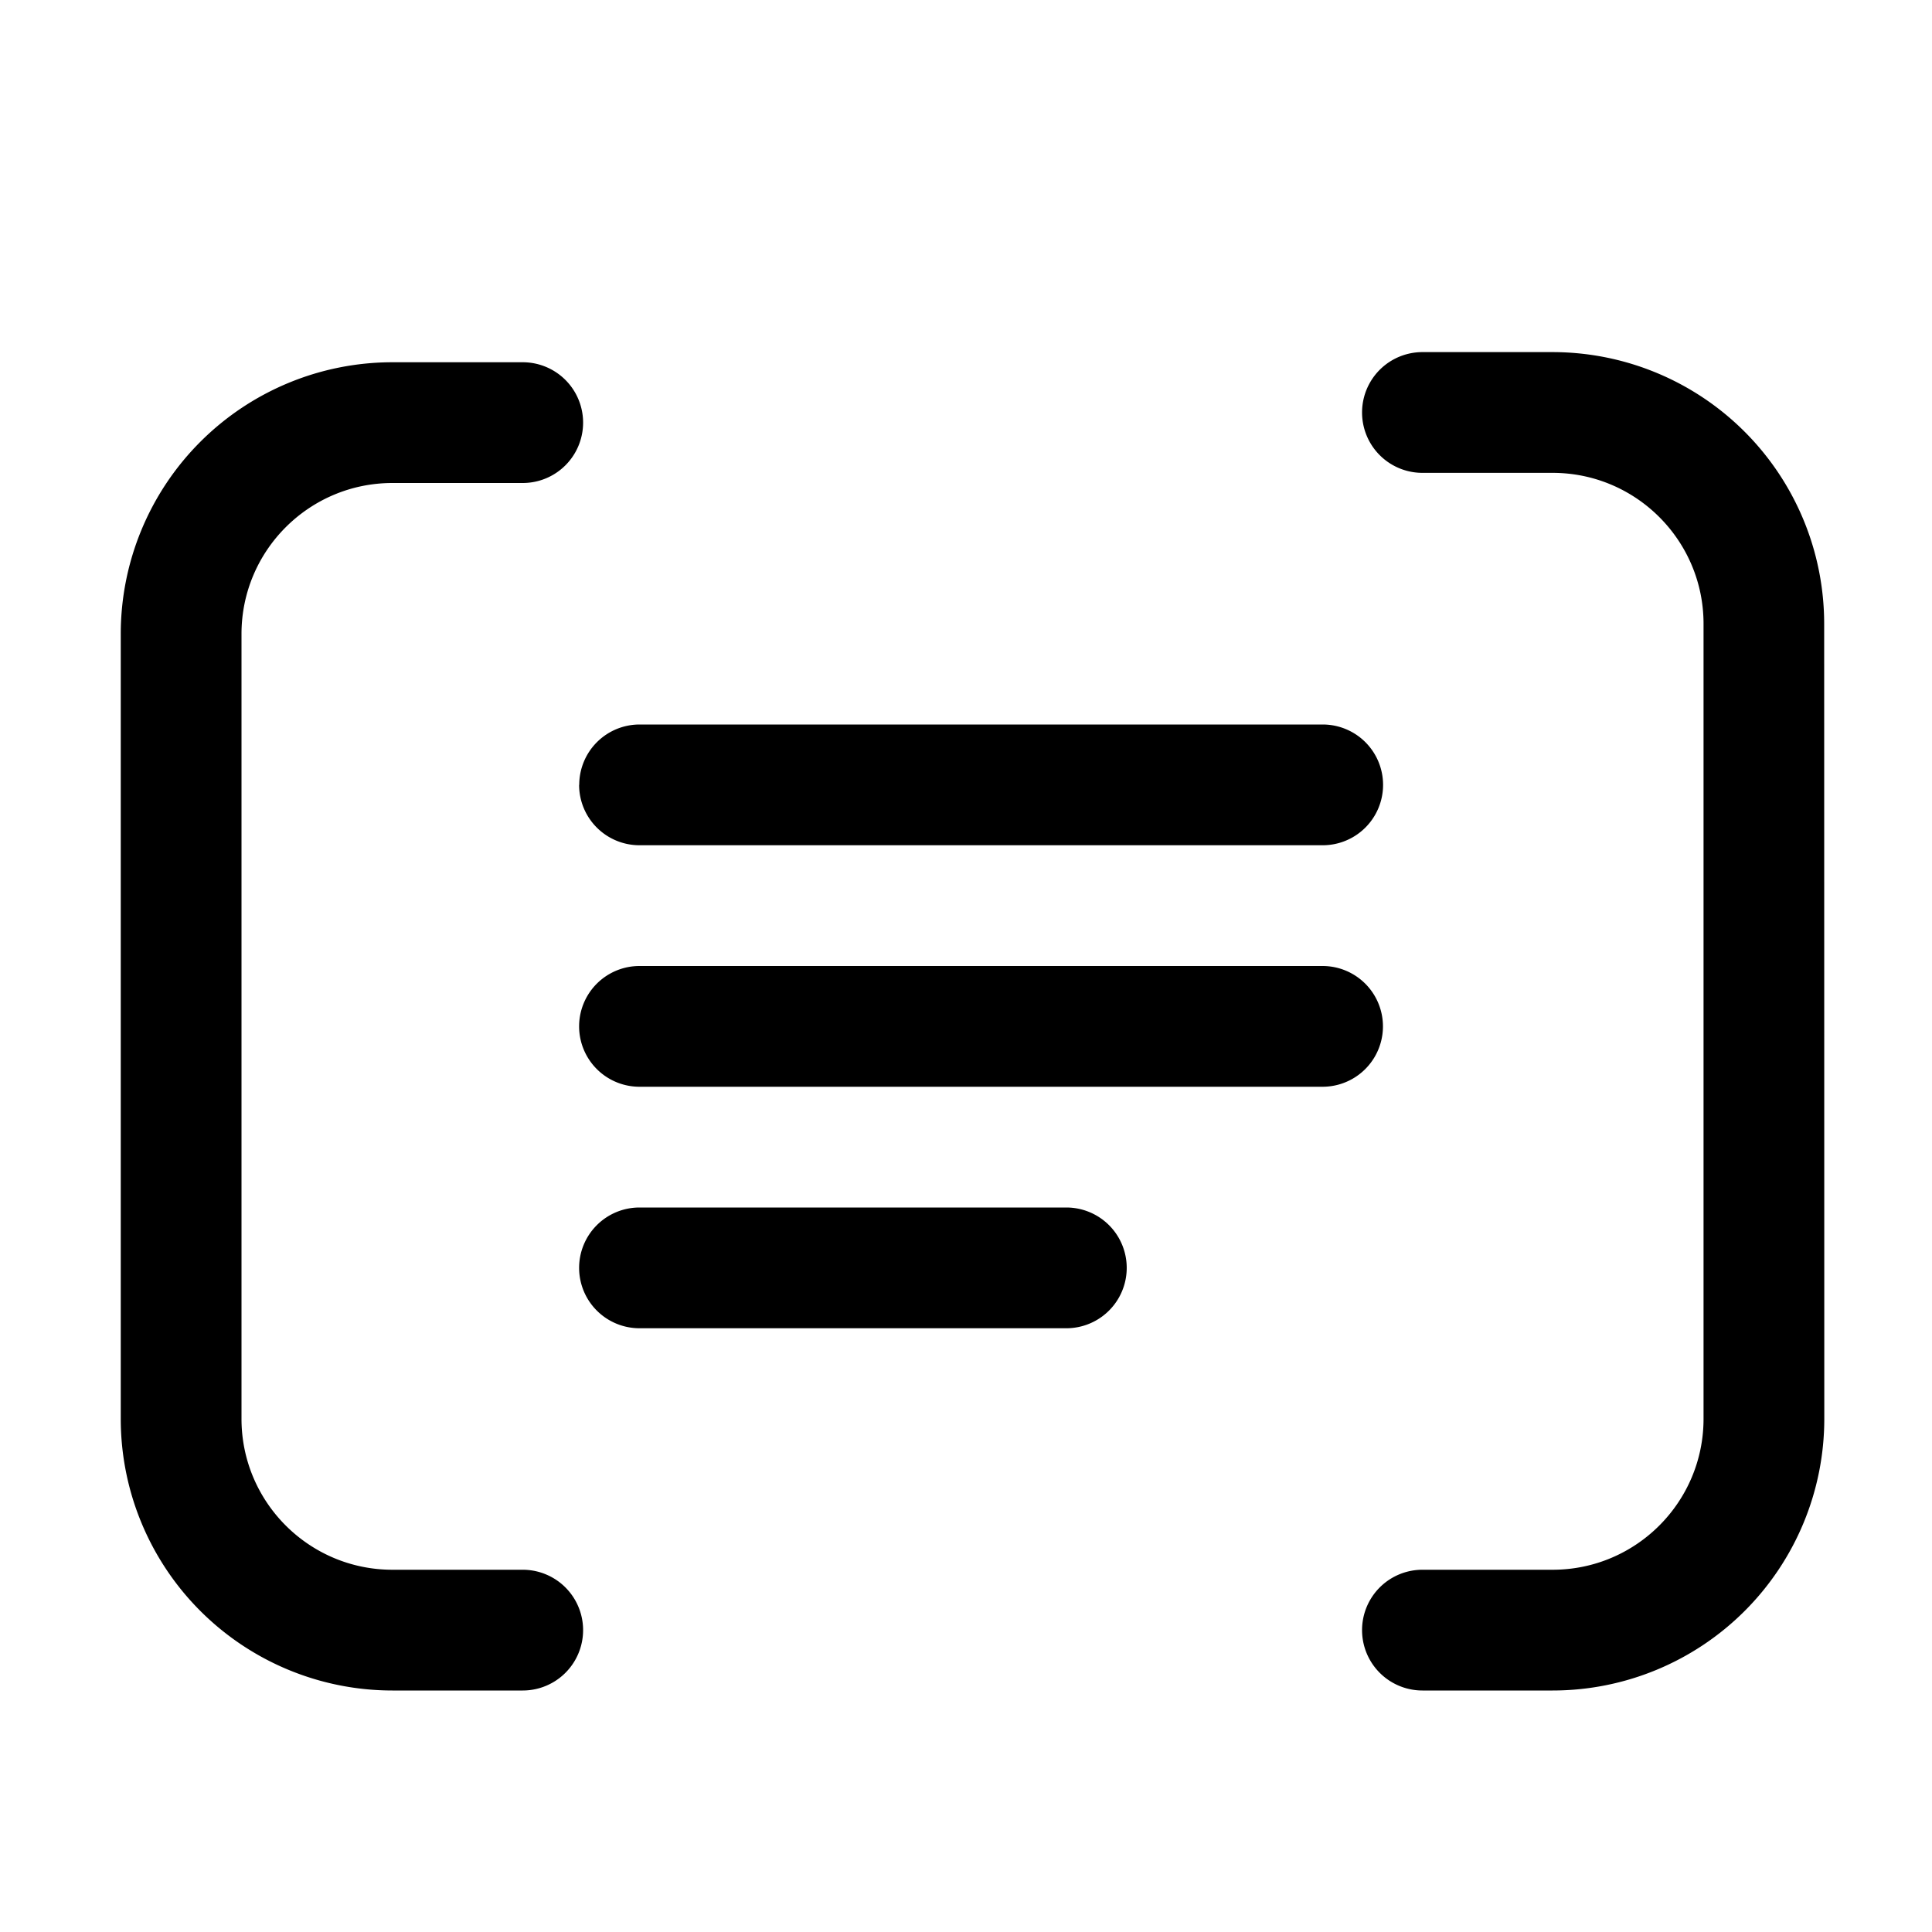 <svg xmlns="http://www.w3.org/2000/svg" width="16" height="16" viewBox="0 0 16 16"><path fill="currentColor" fill-rule="evenodd" d="M15.107 5.166a2.25 2.25 0 00-2.25-2.25H11.78a.5.5 0 000 1h1.078c.69 0 1.25.56 1.25 1.25v6.584c0 .69-.56 1.25-1.25 1.25H11.78a.5.5 0 000 1h1.078a2.25 2.25 0 002.25-2.25zM4.797 6.5a.5.5 0 01.5-.5h5.657a.5.5 0 110 1H5.296a.5.5 0 01-.5-.5m.5 1.5a.5.5 0 100 1h5.657a.5.5 0 100-1zm-.5 2.5a.5.5 0 01.5-.5h3.535a.5.5 0 010 1H5.296a.5.5 0 01-.5-.5M3.25 3A2.25 2.25 0 001 5.25v6.5A2.25 2.25 0 003.25 14h1.079a.5.5 0 100-1H3.25C2.56 13 2 12.44 2 11.75v-6.5C2 4.56 2.56 4 3.25 4h1.079a.5.5 0 000-1z" clip-rule="evenodd"/></svg>